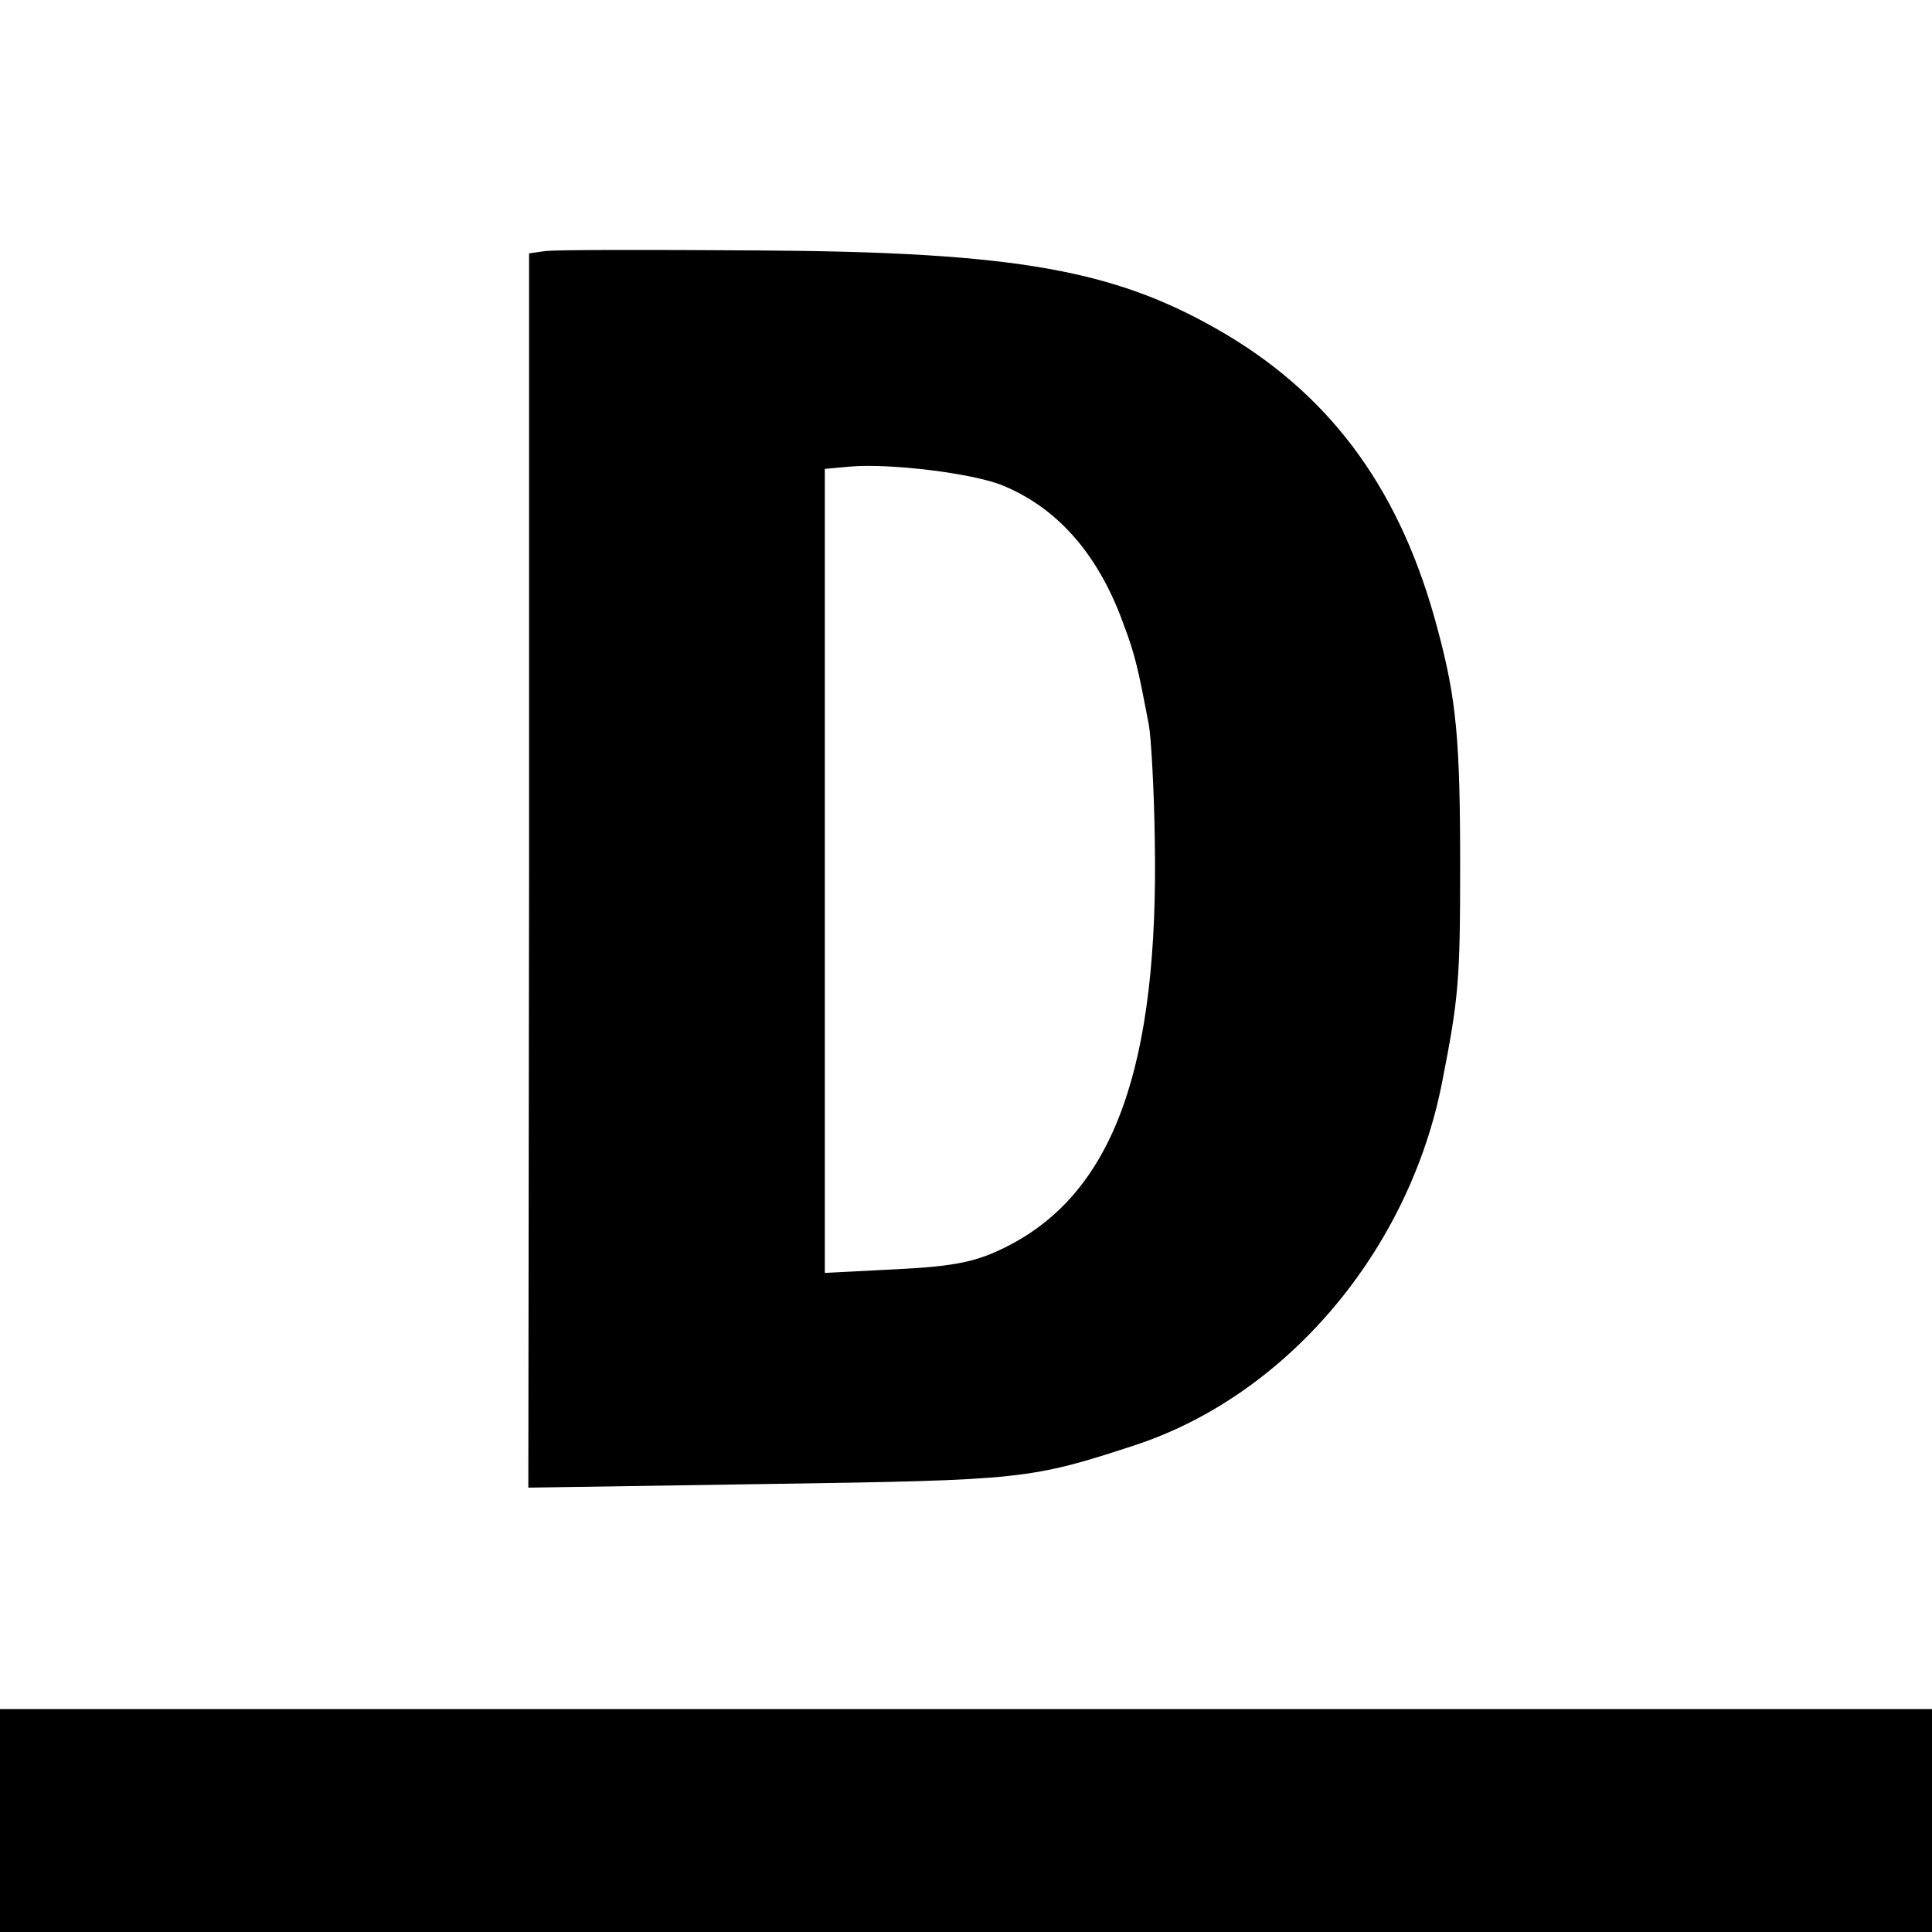 <svg version="1" xmlns="http://www.w3.org/2000/svg" width="346.667" height="346.667" viewBox="0 0 260 260"><path d="M73.3 33.8l-2.1.3v83.1l-.1 83 32.7-.5c33.8-.5 34.9-.6 49.2-5.3 20.3-6.8 36.7-26.2 41.1-48.9 2.2-11.2 2.4-13.6 2.4-29 0-16.9-.5-22.4-3-31.7-4.8-18.3-13.9-31.1-28.5-39.8-14.7-8.7-28-11.1-63.4-11.3-14.4-.1-27.1-.1-28.3.1zm61.8 31.6c7.4 3.1 12.8 9.4 16.1 18.6 1.6 4.2 2 6.2 3.4 13.5.3 1.6.7 8.5.8 15.2.6 30.8-5.5 47.7-19.8 55-4.1 2.1-7 2.7-14.8 3.1l-9.8.5V63.1l3.3-.3c5.3-.5 16.9.9 20.8 2.6zM0 245v15h260v-30H0v15z"/></svg>